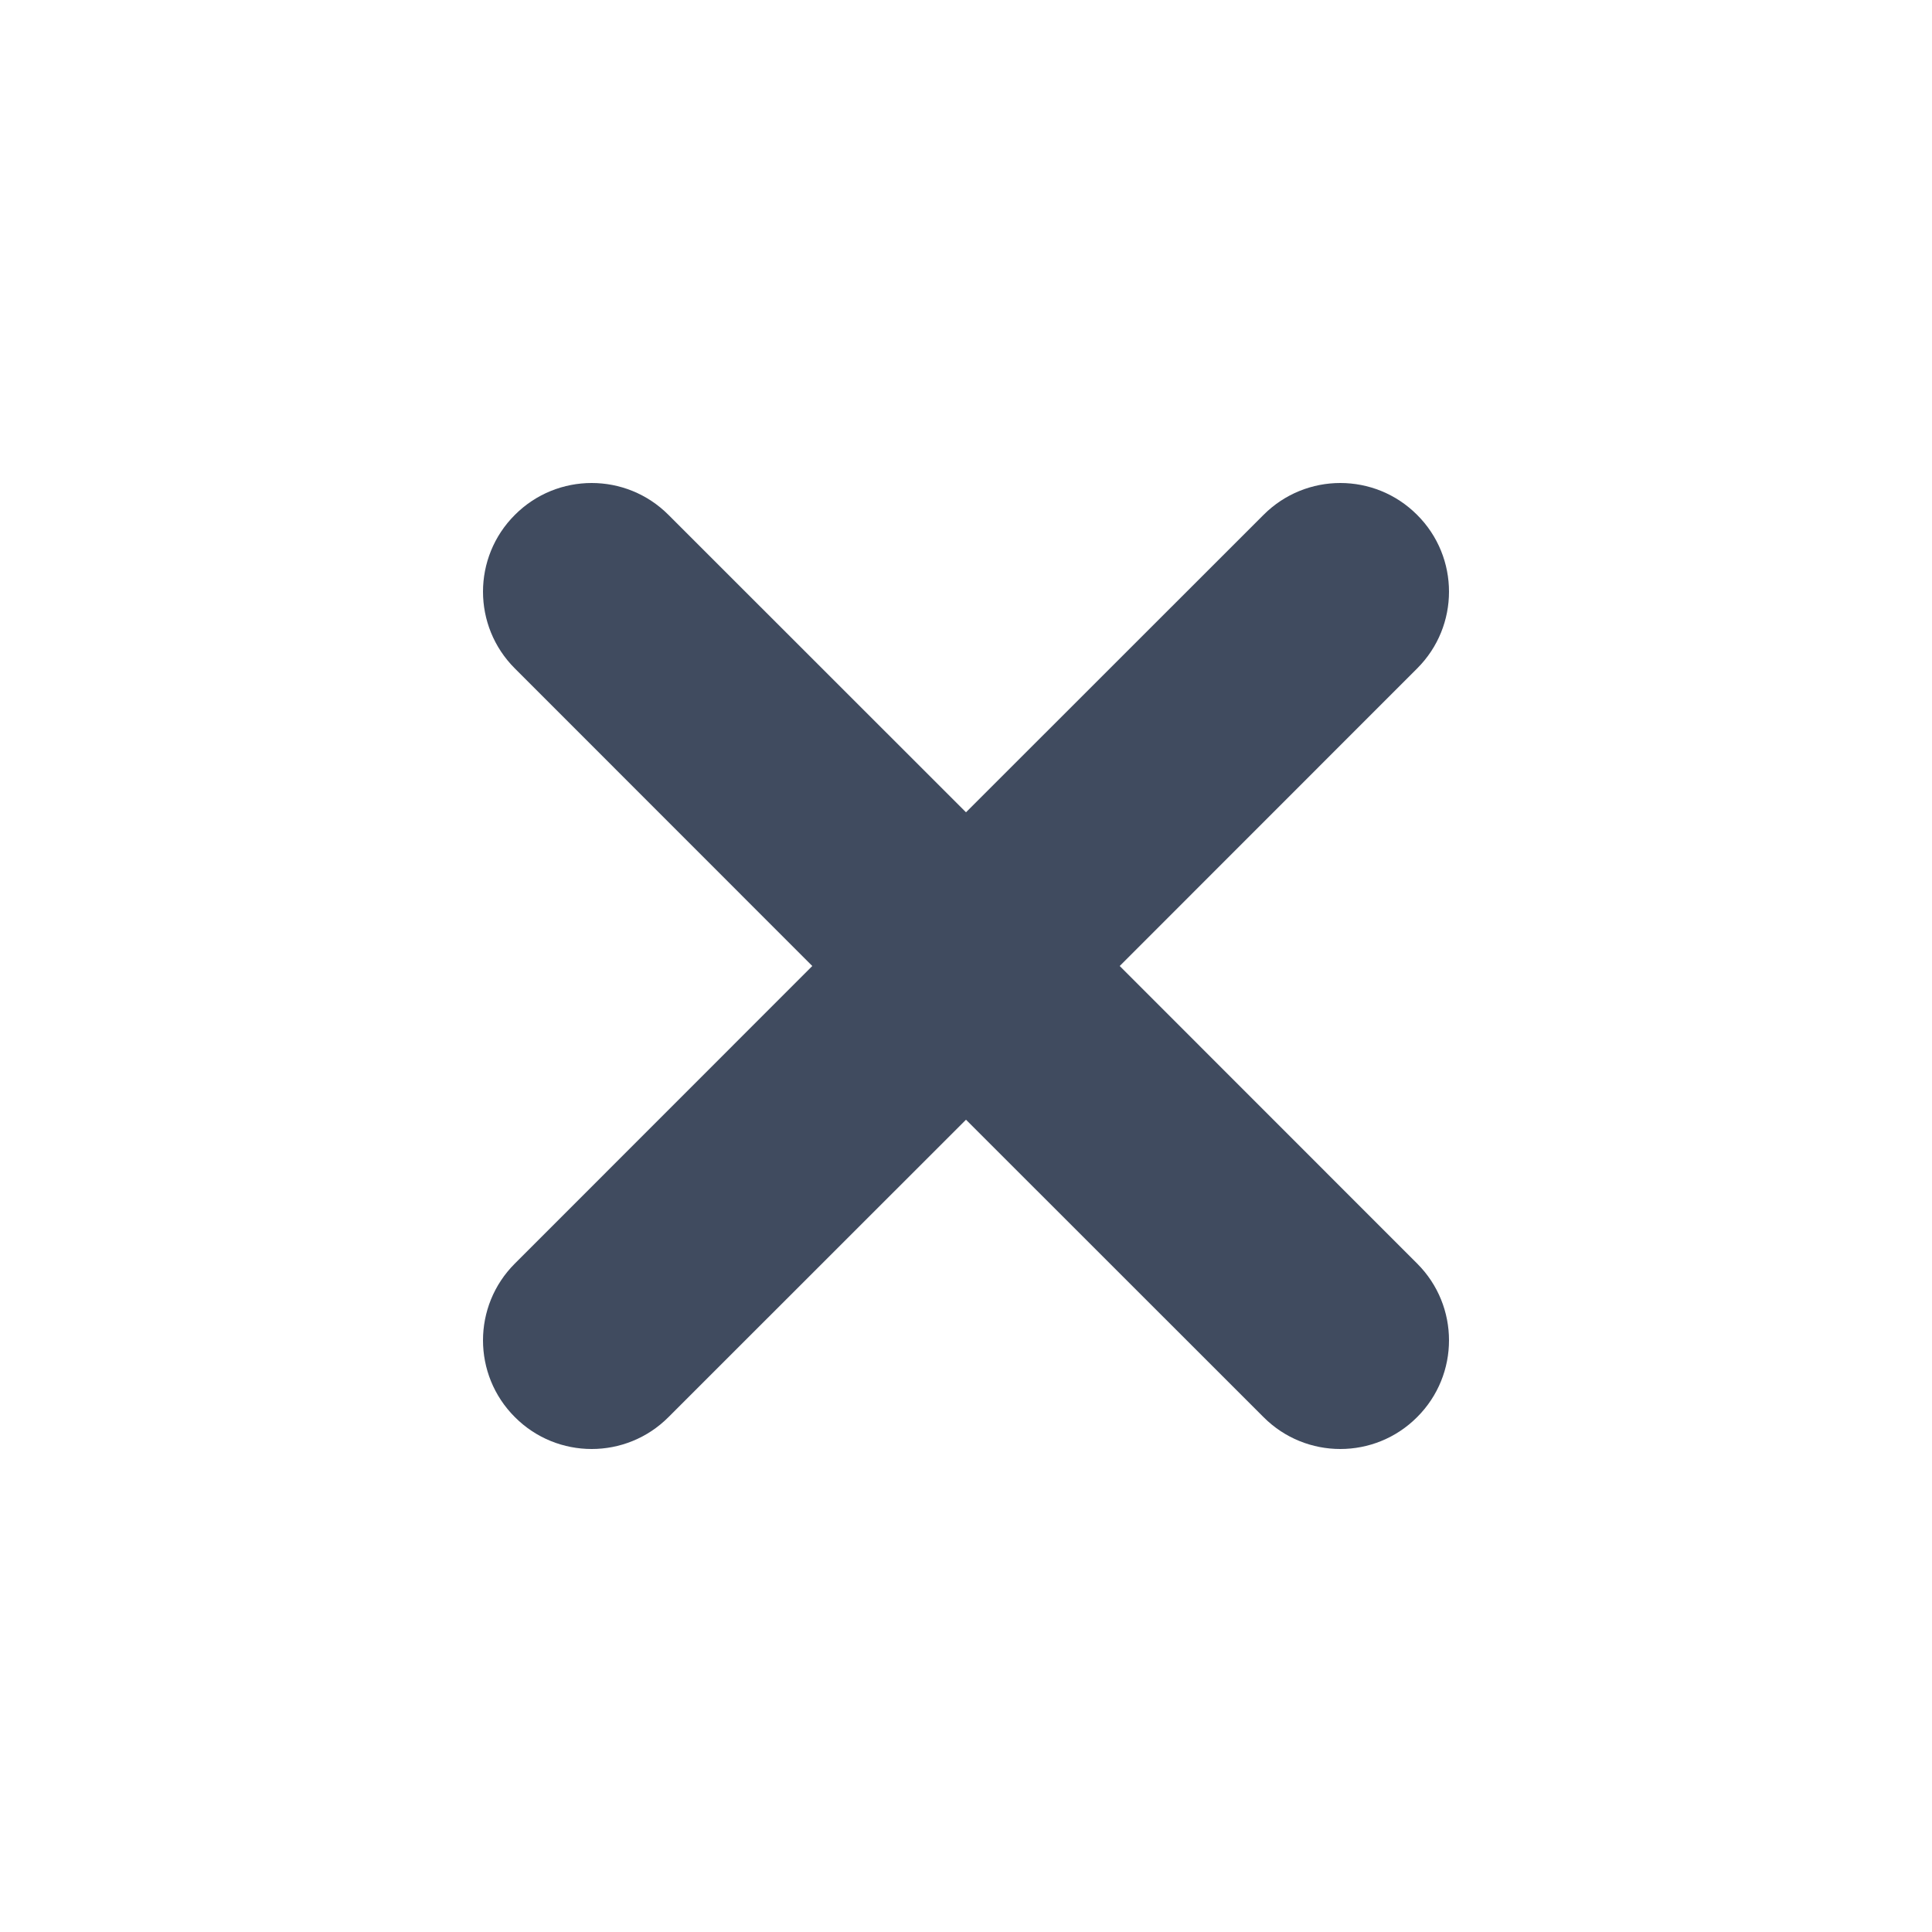 <svg width="16" height="16" viewBox="0 0 16 16" fill="none" xmlns="http://www.w3.org/2000/svg">
<path d="M5.536 4.264C5.185 3.912 4.615 3.912 4.264 4.264C3.912 4.615 3.912 5.185 4.264 5.536L6.727 8L4.264 10.464C3.912 10.815 3.912 11.385 4.264 11.736C4.615 12.088 5.185 12.088 5.536 11.736L8 9.273L10.464 11.736C10.815 12.088 11.385 12.088 11.736 11.736C12.088 11.385 12.088 10.815 11.736 10.464L9.273 8L11.736 5.536C12.088 5.185 12.088 4.615 11.736 4.264C11.385 3.912 10.815 3.912 10.464 4.264L8 6.727L5.536 4.264Z" fill="#404B5F"/>
</svg>
